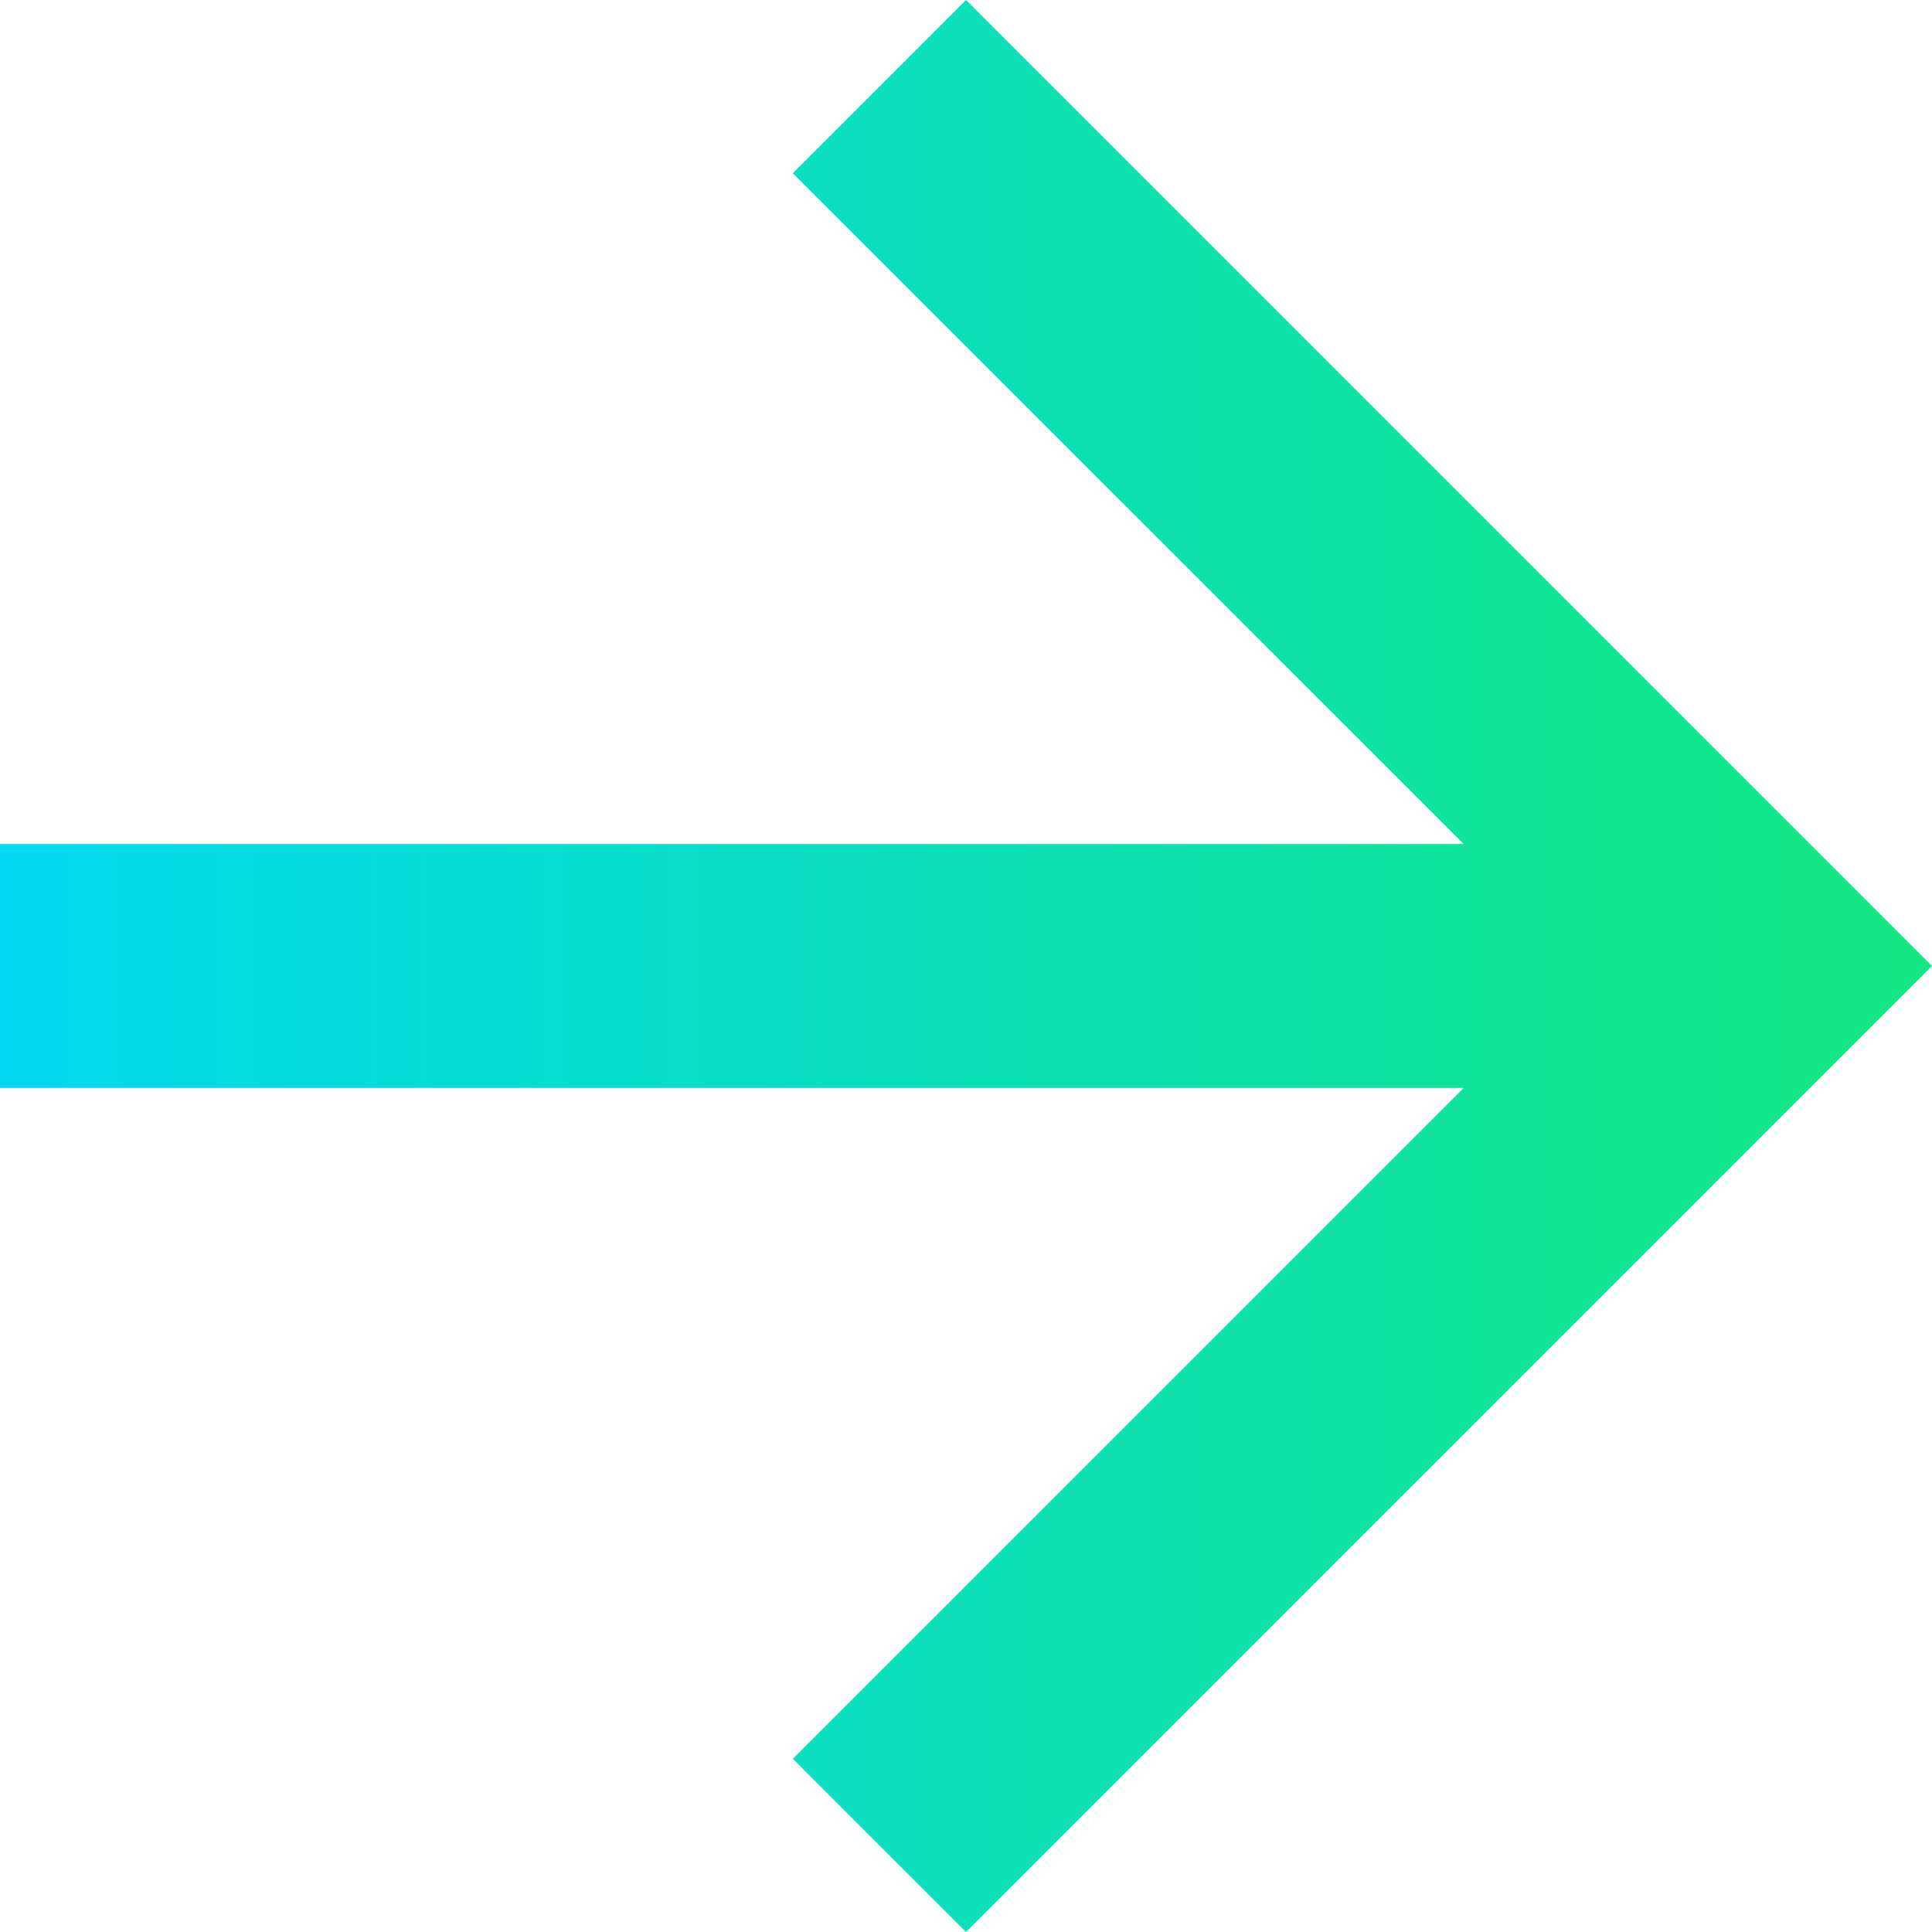 <svg xmlns="http://www.w3.org/2000/svg" xmlns:xlink="http://www.w3.org/1999/xlink" width="15" height="15" viewBox="0 0 15 15"><defs><linearGradient id="a" x1="0.5" y1="1" x2="0.5" gradientUnits="objectBoundingBox"><stop offset="0" stop-color="#03daf2"/><stop offset="1" stop-color="#13e780"/></linearGradient></defs><path d="M6.553,15H8.447V3.636l5.208,5.208L15,7.5,7.5,0,0,7.5,1.345,8.845,6.553,3.636Z" transform="translate(15) rotate(90)" fill="url(#a)"/></svg>